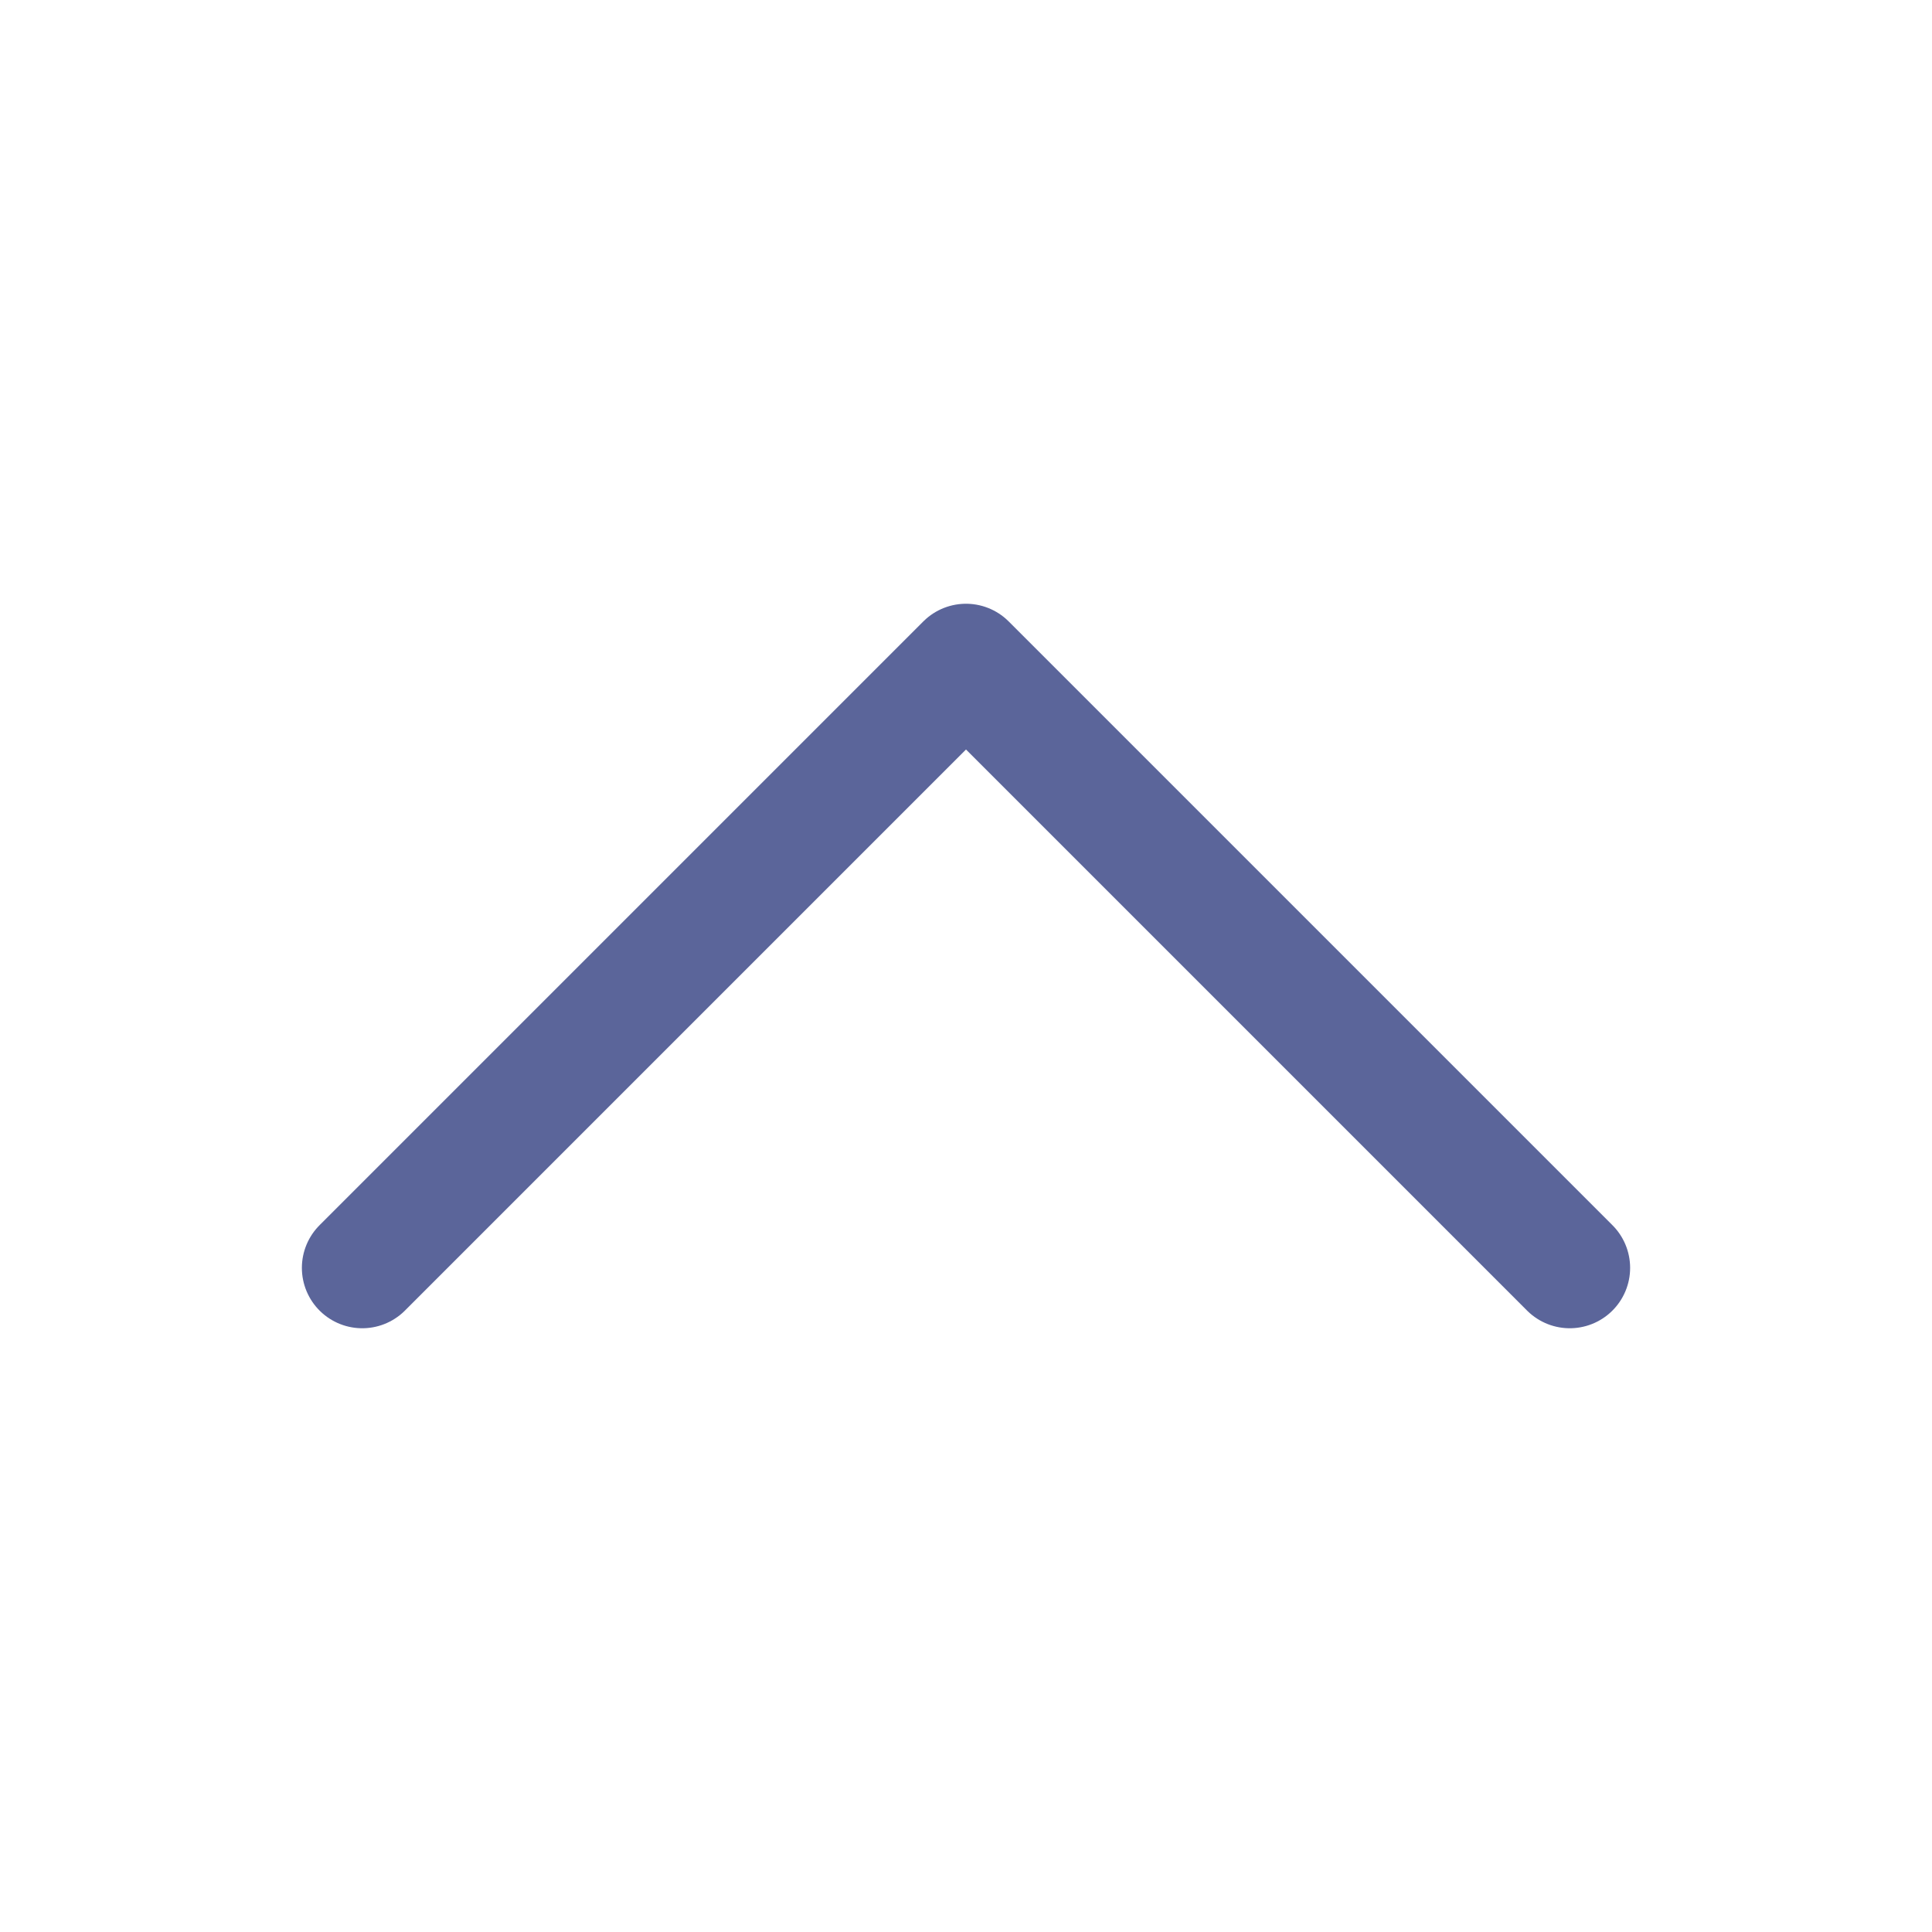 <svg width="24" height="24" viewBox="0 0 24 24" fill="none" xmlns="http://www.w3.org/2000/svg">
<path d="M4.5 15.75L12 8.25L19.5 15.75" stroke="#5B659A" stroke-width="1.5" stroke-linecap="round" stroke-linejoin="round"/>
</svg>
